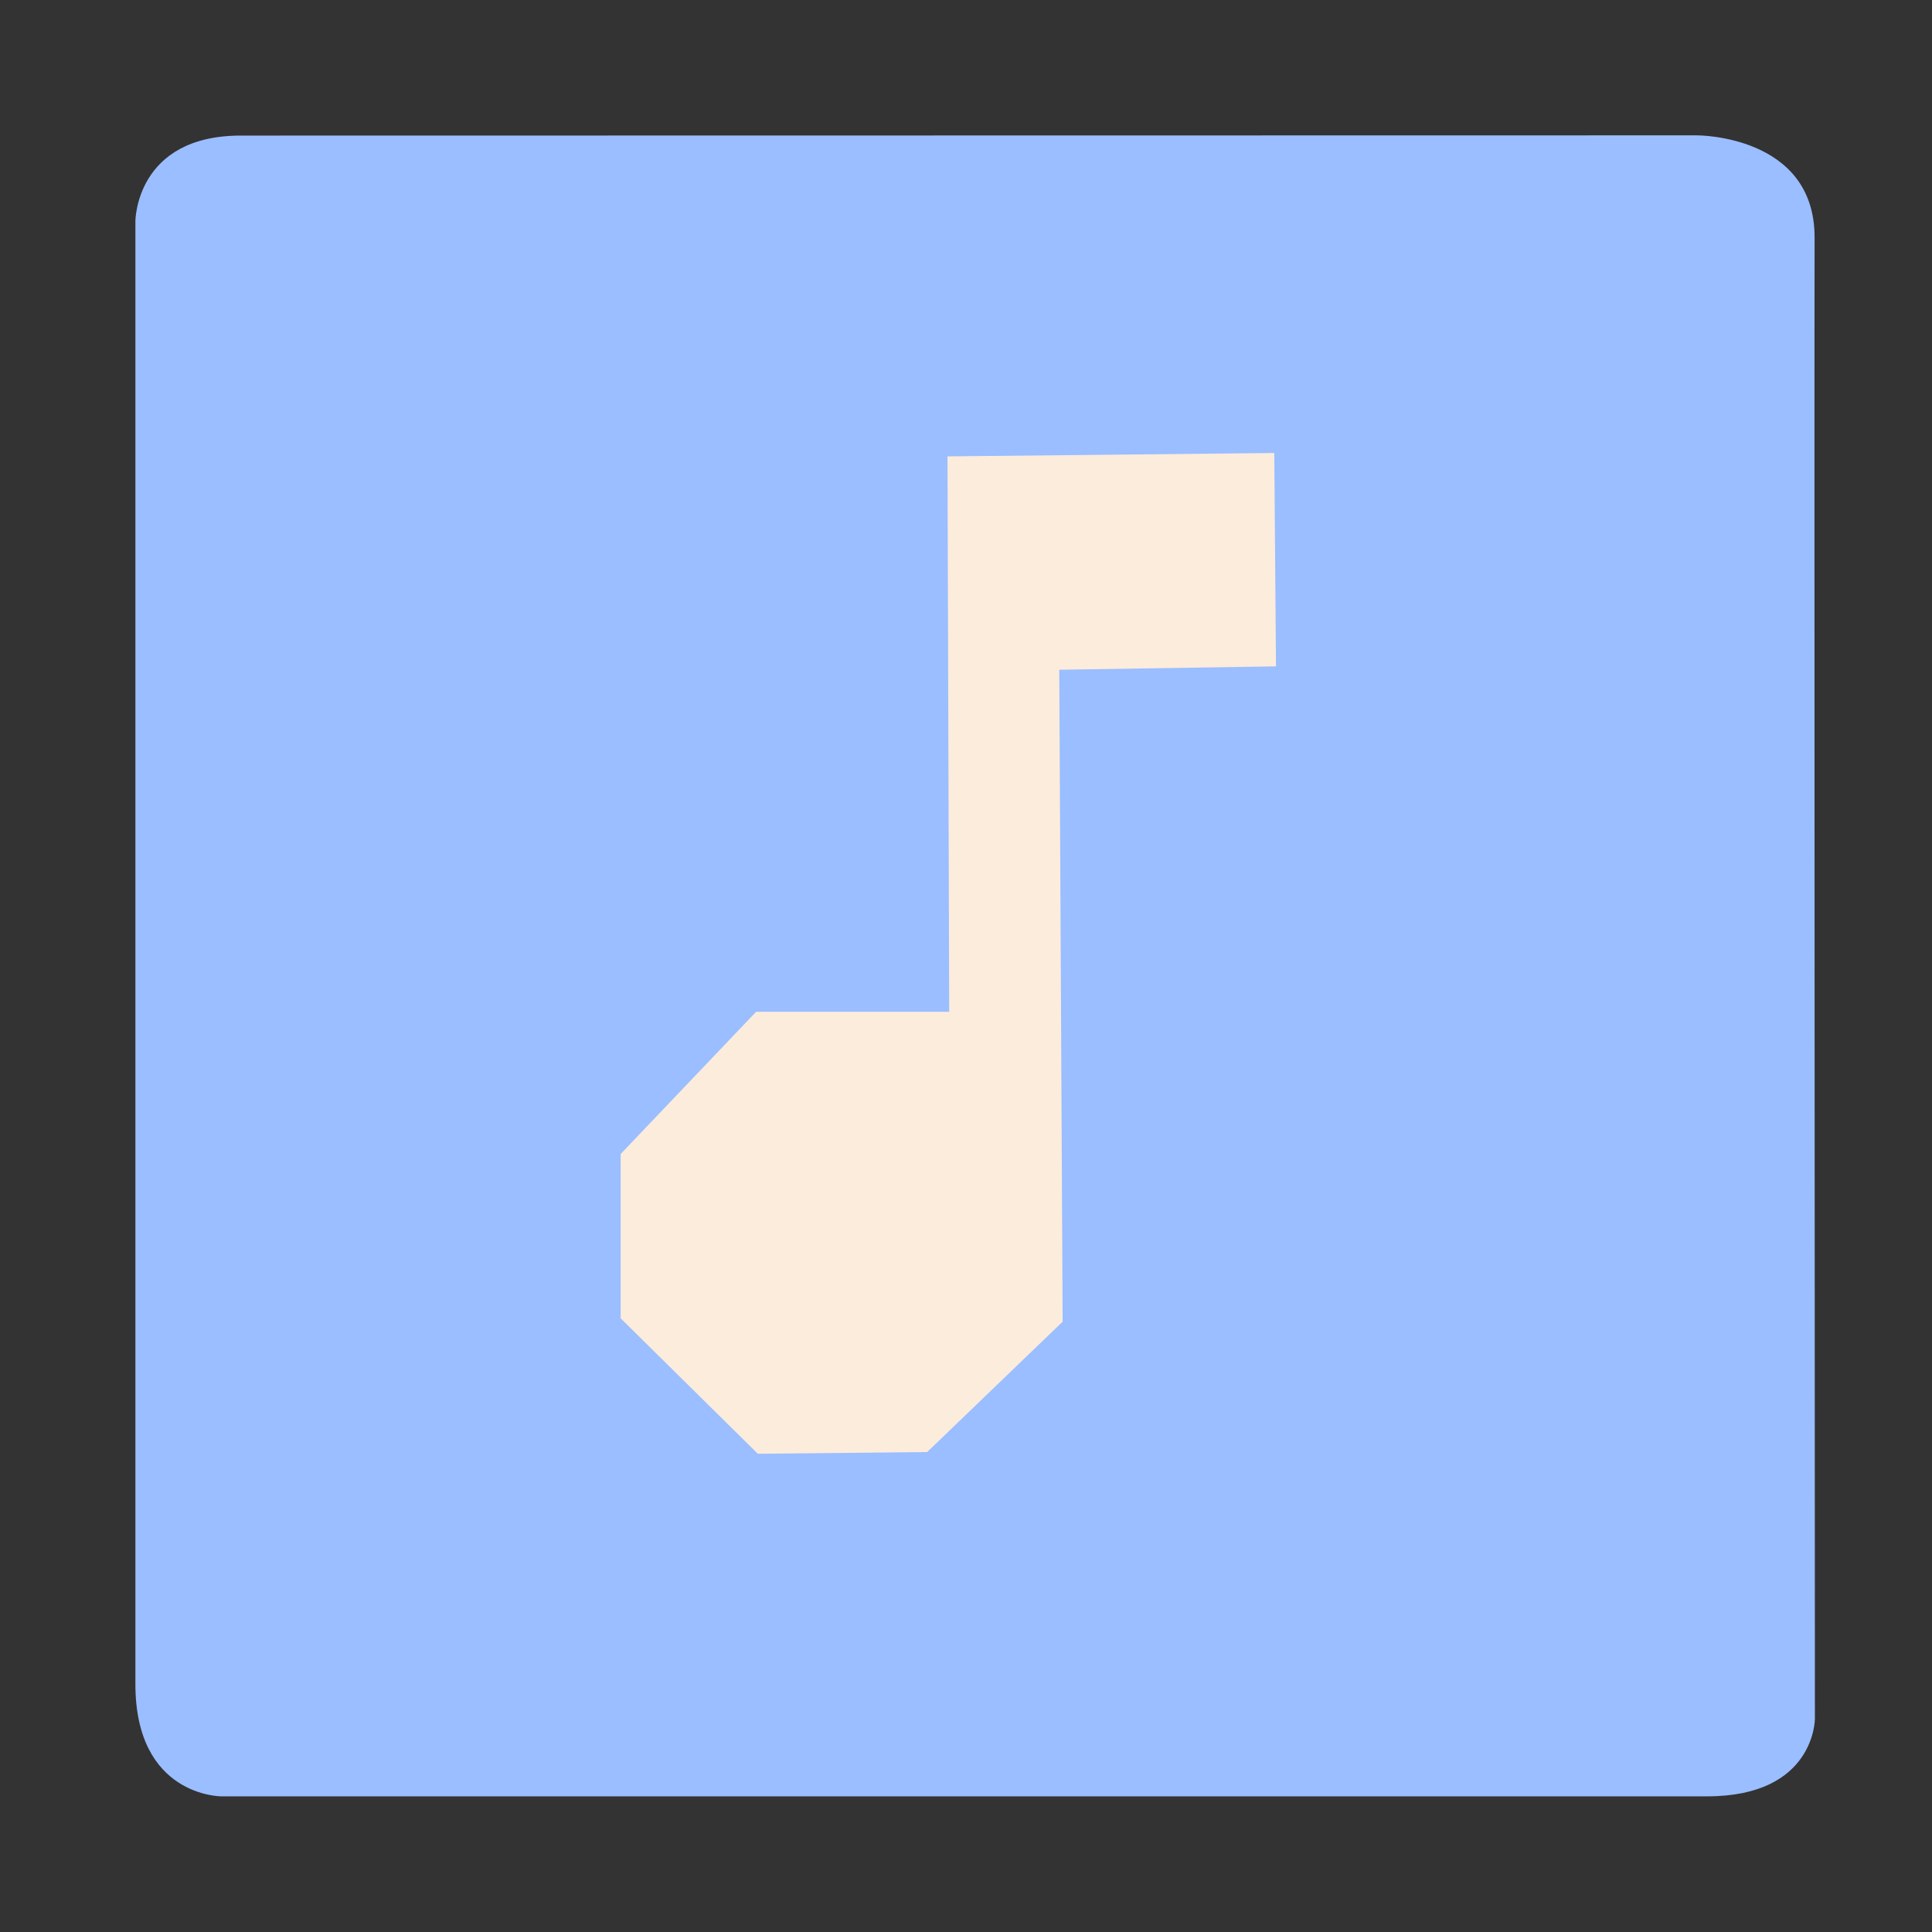 <?xml version="1.0" encoding="UTF-8" standalone="no"?>
<!-- Created with Inkscape (http://www.inkscape.org/) -->

<svg
   width="192"
   height="192"
   viewBox="0 0 50.8 50.8"
   version="1.1"
   id="svg5"
   xml:space="preserve"
   inkscape:version="1.2 (dc2aeda, 2022-05-15)"
   sodipodi:docname="auxio.svg"
   inkscape:export-filename="auxio.png"
   inkscape:export-xdpi="96"
   inkscape:export-ydpi="96"
   xmlns:inkscape="http://www.inkscape.org/namespaces/inkscape"
   xmlns:sodipodi="http://sodipodi.sourceforge.net/DTD/sodipodi-0.dtd"
   xmlns="http://www.w3.org/2000/svg"
   xmlns:svg="http://www.w3.org/2000/svg"><rect x="0" y="0" width="50.8" height="50.8" fill="#333333" stroke="none"/><sodipodi:namedview
     id="namedview7"
     pagecolor="#ffffff"
     bordercolor="#000000"
     borderopacity="0.25"
     inkscape:showpageshadow="2"
     inkscape:pageopacity="0.0"
     inkscape:pagecheckerboard="0"
     inkscape:deskcolor="#d1d1d1"
     inkscape:document-units="mm"
     showgrid="false"
     inkscape:zoom="1.8896986"
     inkscape:cx="92.34277"
     inkscape:cy="47.891236"
     inkscape:window-width="1440"
     inkscape:window-height="847"
     inkscape:window-x="0"
     inkscape:window-y="25"
     inkscape:window-maximized="0"
     inkscape:current-layer="svg5" /><defs
     id="defs2"><style
       id="style111">.a{fill:none;stroke:#b1b5bd;stroke-linecap:round;stroke-linejoin:round;isolation:isolate;opacity:0.63;}</style><style
       id="style215">.a{fill:none;stroke:#b1b5bd;stroke-linecap:round;stroke-linejoin:round;isolation:isolate;opacity:0.63;}</style></defs><path
     style="fill:#9abeff;stroke-width:0.265"
     d="M 8.683,47.233 H 5.817 c 0,0 -2.257,0.007 -2.257,-2.952 V 5.817 c 0,0 0.002,-2.251 2.771,-2.252 l 38.291,-0.006 c 0,0 3.099,-0.015 3.091,2.692 -0.01,3.386 0.008,38.943 0.008,38.943 0,0 0.006,2.039 -2.832,2.039 H 8.683 Z"
     id="path295"
     sodipodi:nodetypes="ccscscscscc" /><path
     style="fill:#fcecdc;stroke-width:0.265"
     d="m 16.319,30.344 v 4.319 l 3.607,3.562 4.453,-0.045 3.562,-3.428 -0.089,-17.142 5.699,-0.089 -0.045,-5.61 -8.593,0.089 0.045,14.604 H 19.881 Z"
     id="path389" /><g
     inkscape:label="Layer 1"
     inkscape:groupmode="layer"
     id="layer1" /></svg>
